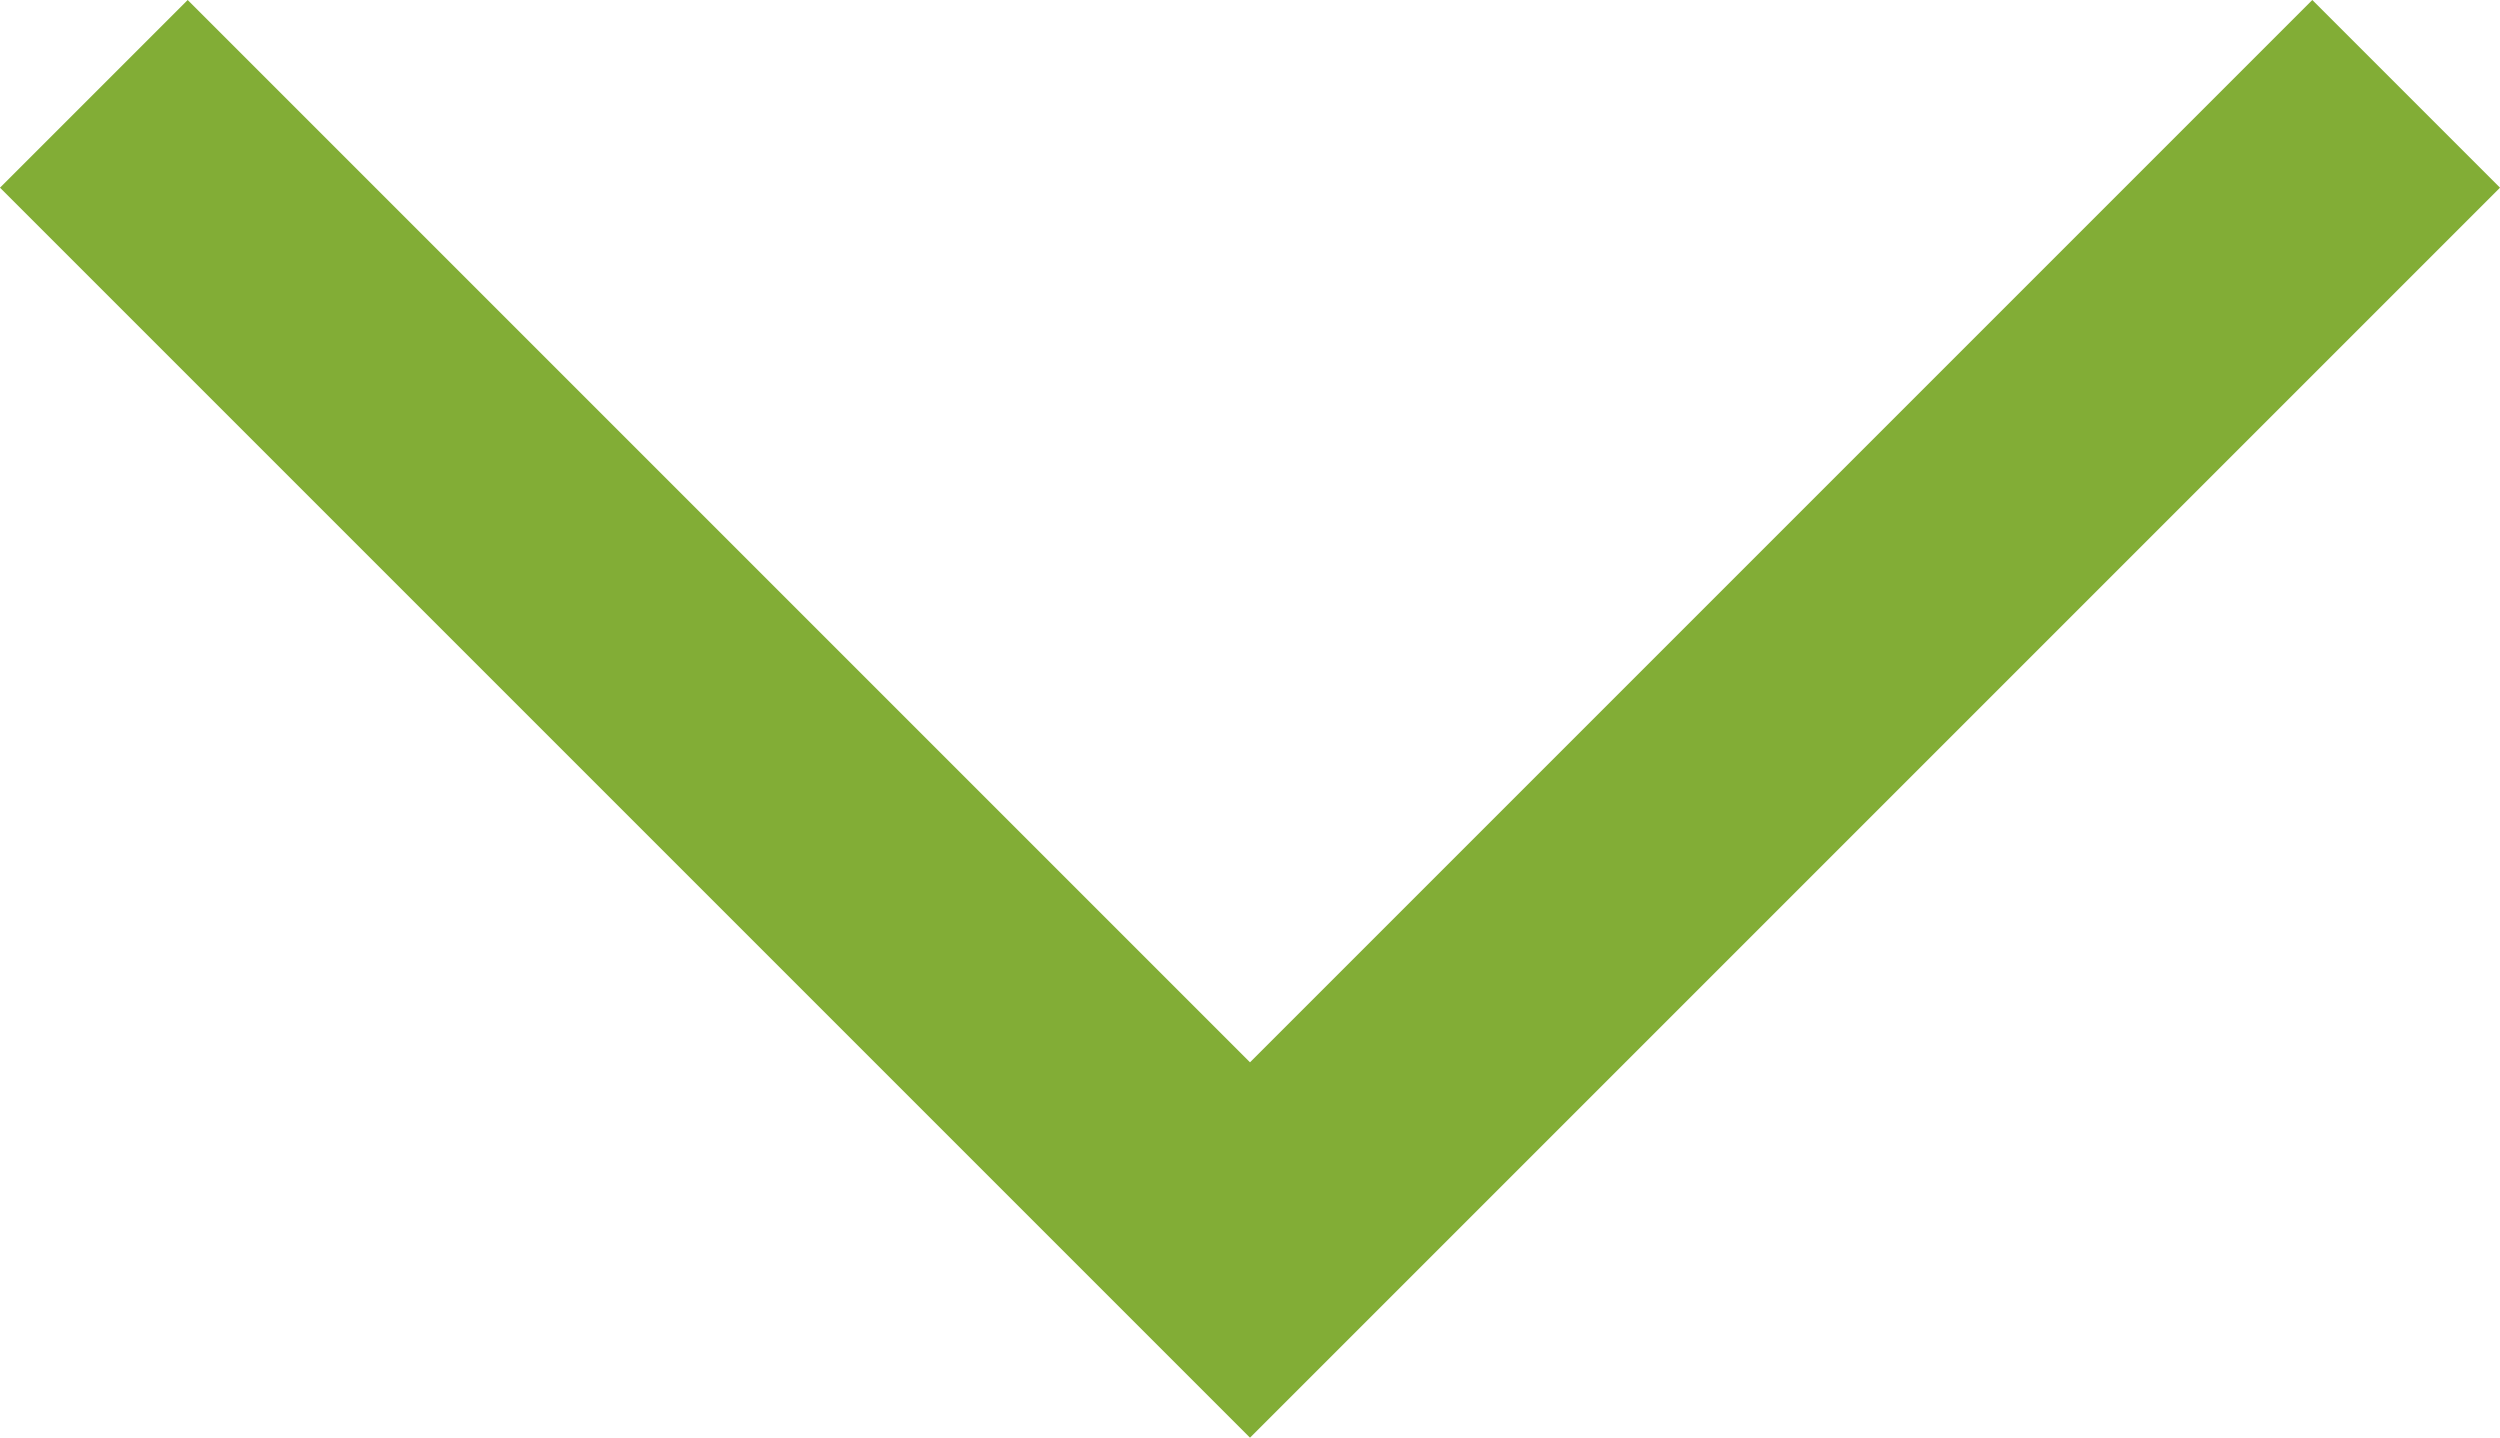 <?xml version="1.0" encoding="UTF-8"?><svg id="_レイヤー_2" xmlns="http://www.w3.org/2000/svg" viewBox="0 0 28.24 16.24"><defs><style>.cls-1{fill:#82ad36;}</style></defs><g id="_レイヤー_1-2"><polygon class="cls-1" points="14.12 16.24 0 2.12 2.12 0 14.12 12 26.12 0 28.24 2.12 14.12 16.24"/></g></svg>